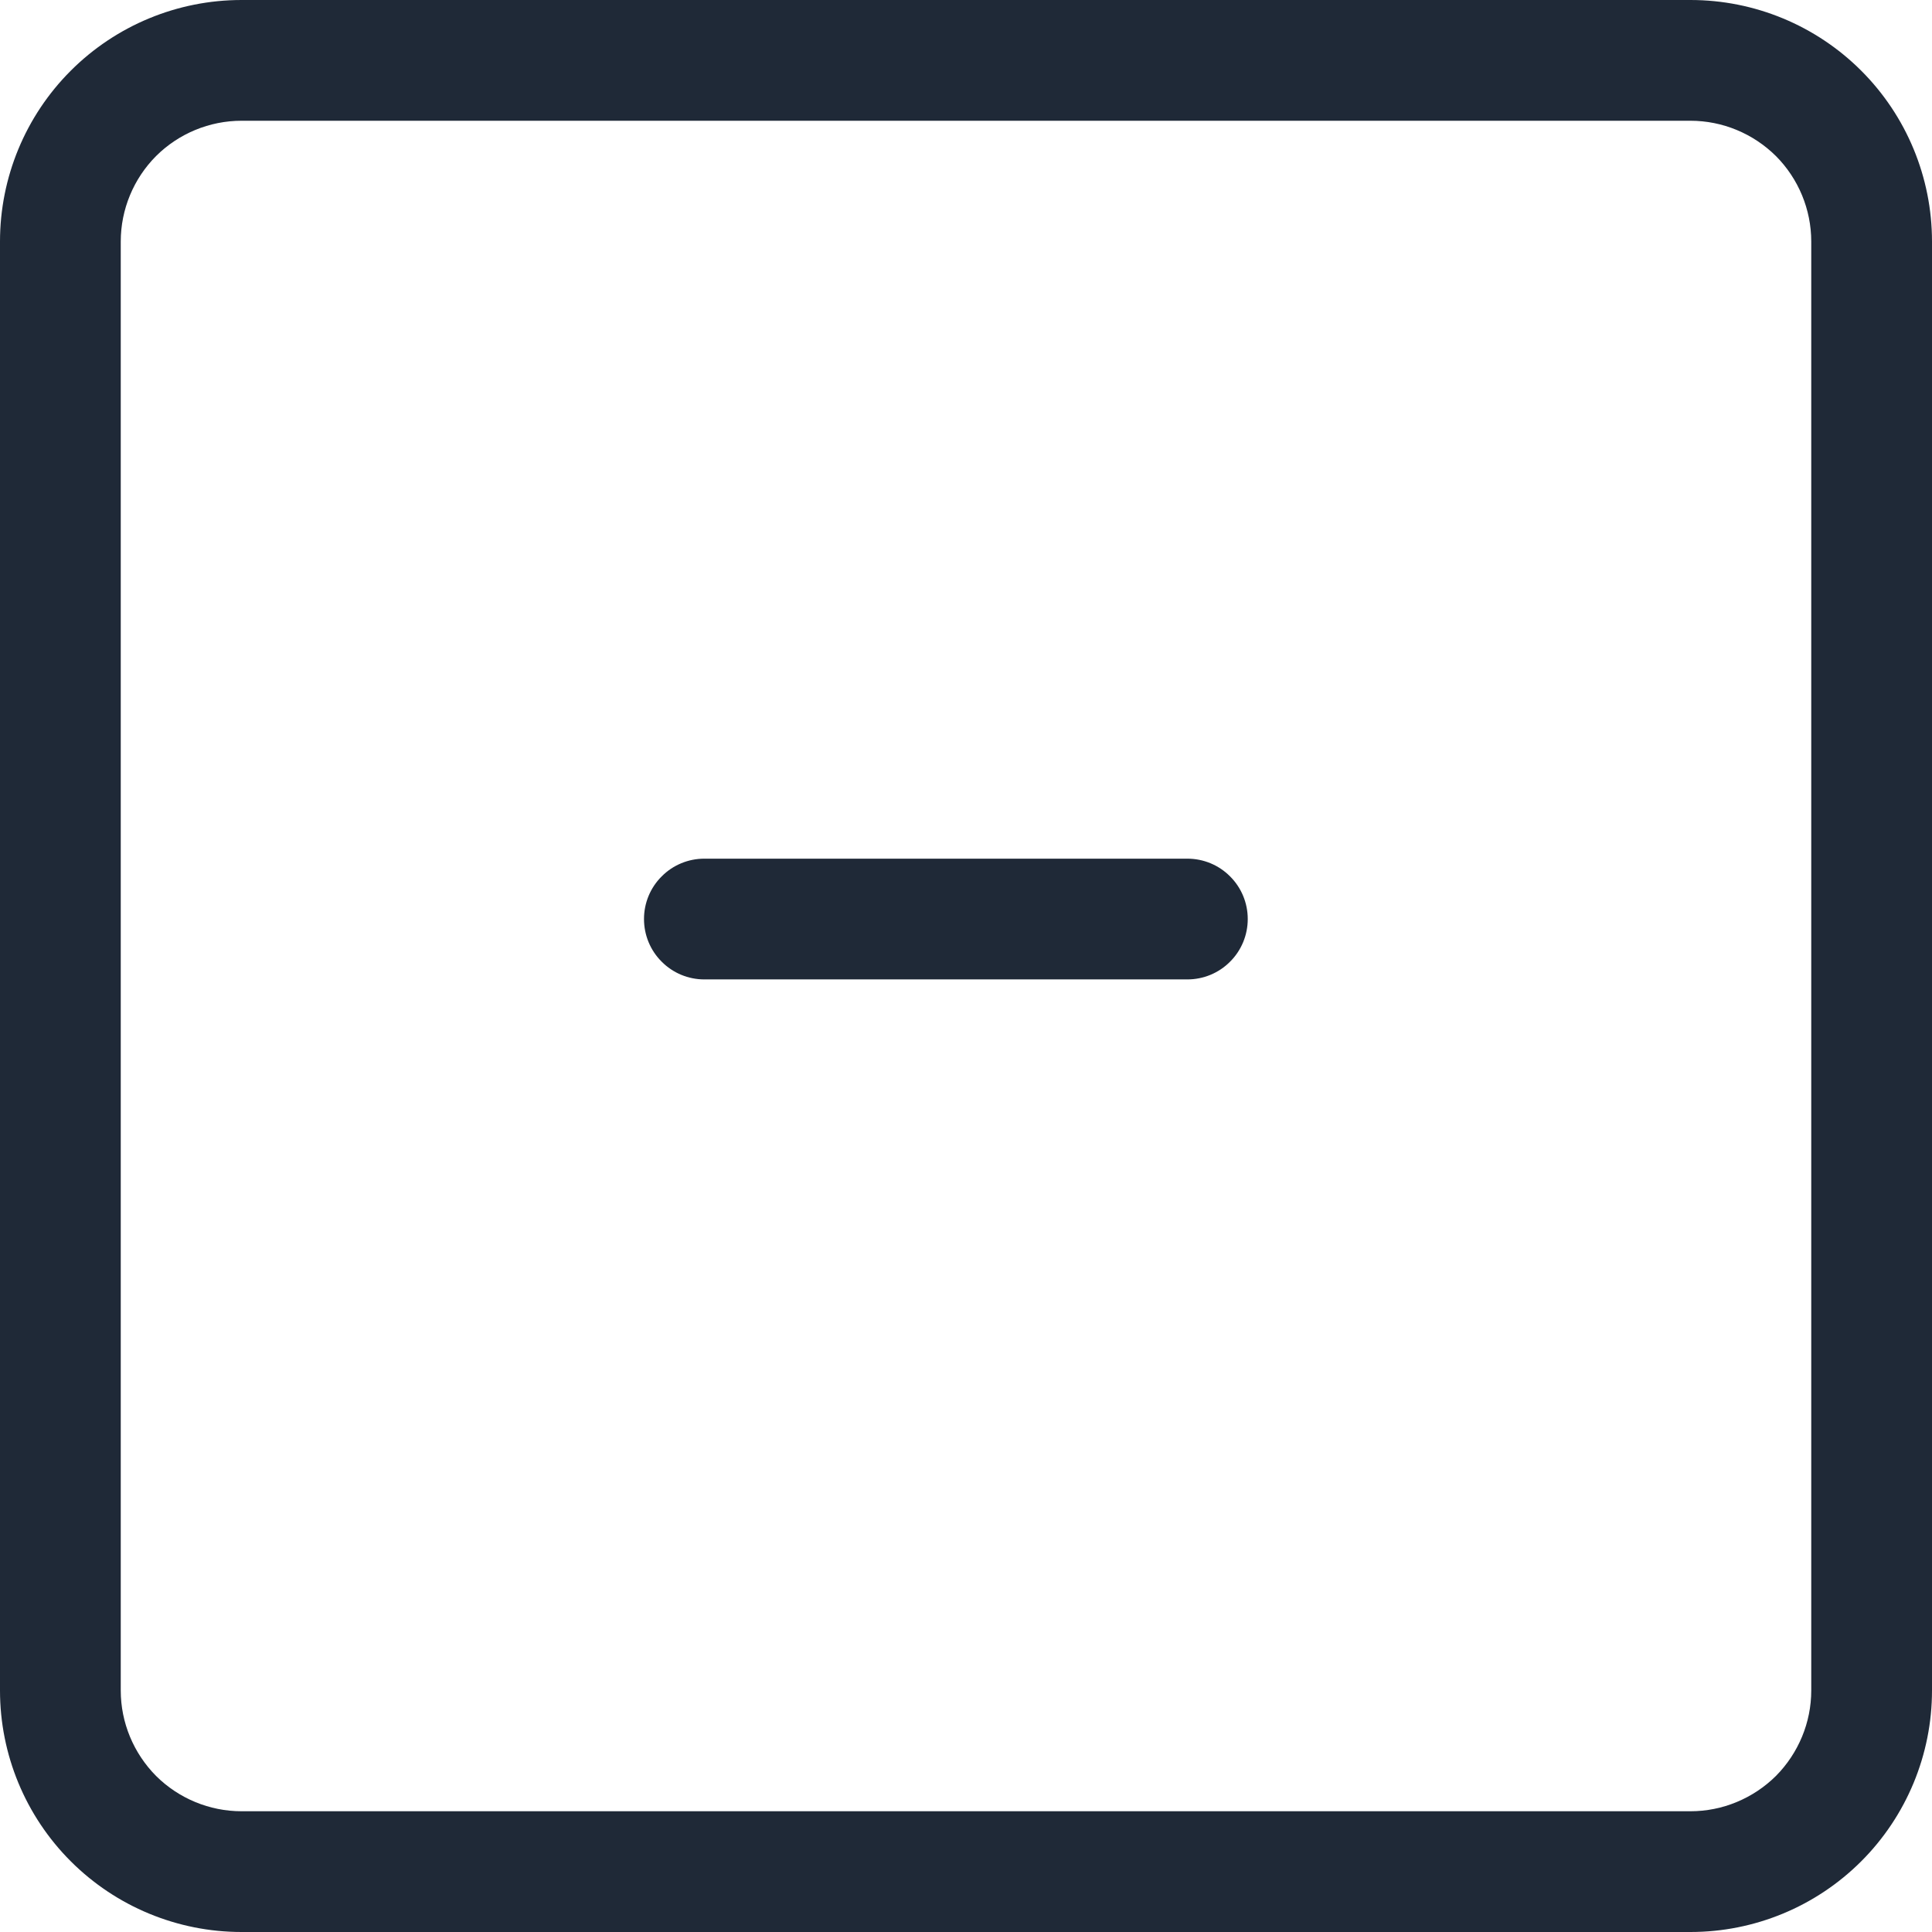 <svg width="18" height="18" viewBox="0 0 18 18" fill="none" xmlns="http://www.w3.org/2000/svg">
<g clip-path="url(#clip0_92_68245)">
<path d="M6 8.562C6 8.413 6.059 8.27 6.165 8.165C6.27 8.059 6.413 8 6.562 8H11.062C11.212 8 11.355 8.059 11.46 8.165C11.566 8.27 11.625 8.413 11.625 8.562C11.625 8.712 11.566 8.855 11.46 8.96C11.355 9.066 11.212 9.125 11.062 9.125H6.562C6.413 9.125 6.27 9.066 6.165 8.96C6.059 8.855 6 8.712 6 8.562Z" fill="#1F2937"/>
<path d="M15.75 1.125C16.048 1.125 16.334 1.244 16.546 1.454C16.756 1.665 16.875 1.952 16.875 2.25V15.75C16.875 16.048 16.756 16.334 16.546 16.546C16.334 16.756 16.048 16.875 15.75 16.875H2.25C1.952 16.875 1.665 16.756 1.454 16.546C1.244 16.334 1.125 16.048 1.125 15.75V2.25C1.125 1.952 1.244 1.665 1.454 1.454C1.665 1.244 1.952 1.125 2.25 1.125H15.75ZM2.25 0C1.653 0 1.081 0.237 0.659 0.659C0.237 1.081 0 1.653 0 2.25L0 15.75C0 16.347 0.237 16.919 0.659 17.341C1.081 17.763 1.653 18 2.25 18H15.75C16.347 18 16.919 17.763 17.341 17.341C17.763 16.919 18 16.347 18 15.75V2.25C18 1.653 17.763 1.081 17.341 0.659C16.919 0.237 16.347 0 15.75 0L2.25 0Z" fill="#1F2937"/>
</g>
<defs>
<clipPath id="clip0_92_68245">
<rect width="18" height="18" fill="white"/>
</clipPath>
</defs>
</svg>

